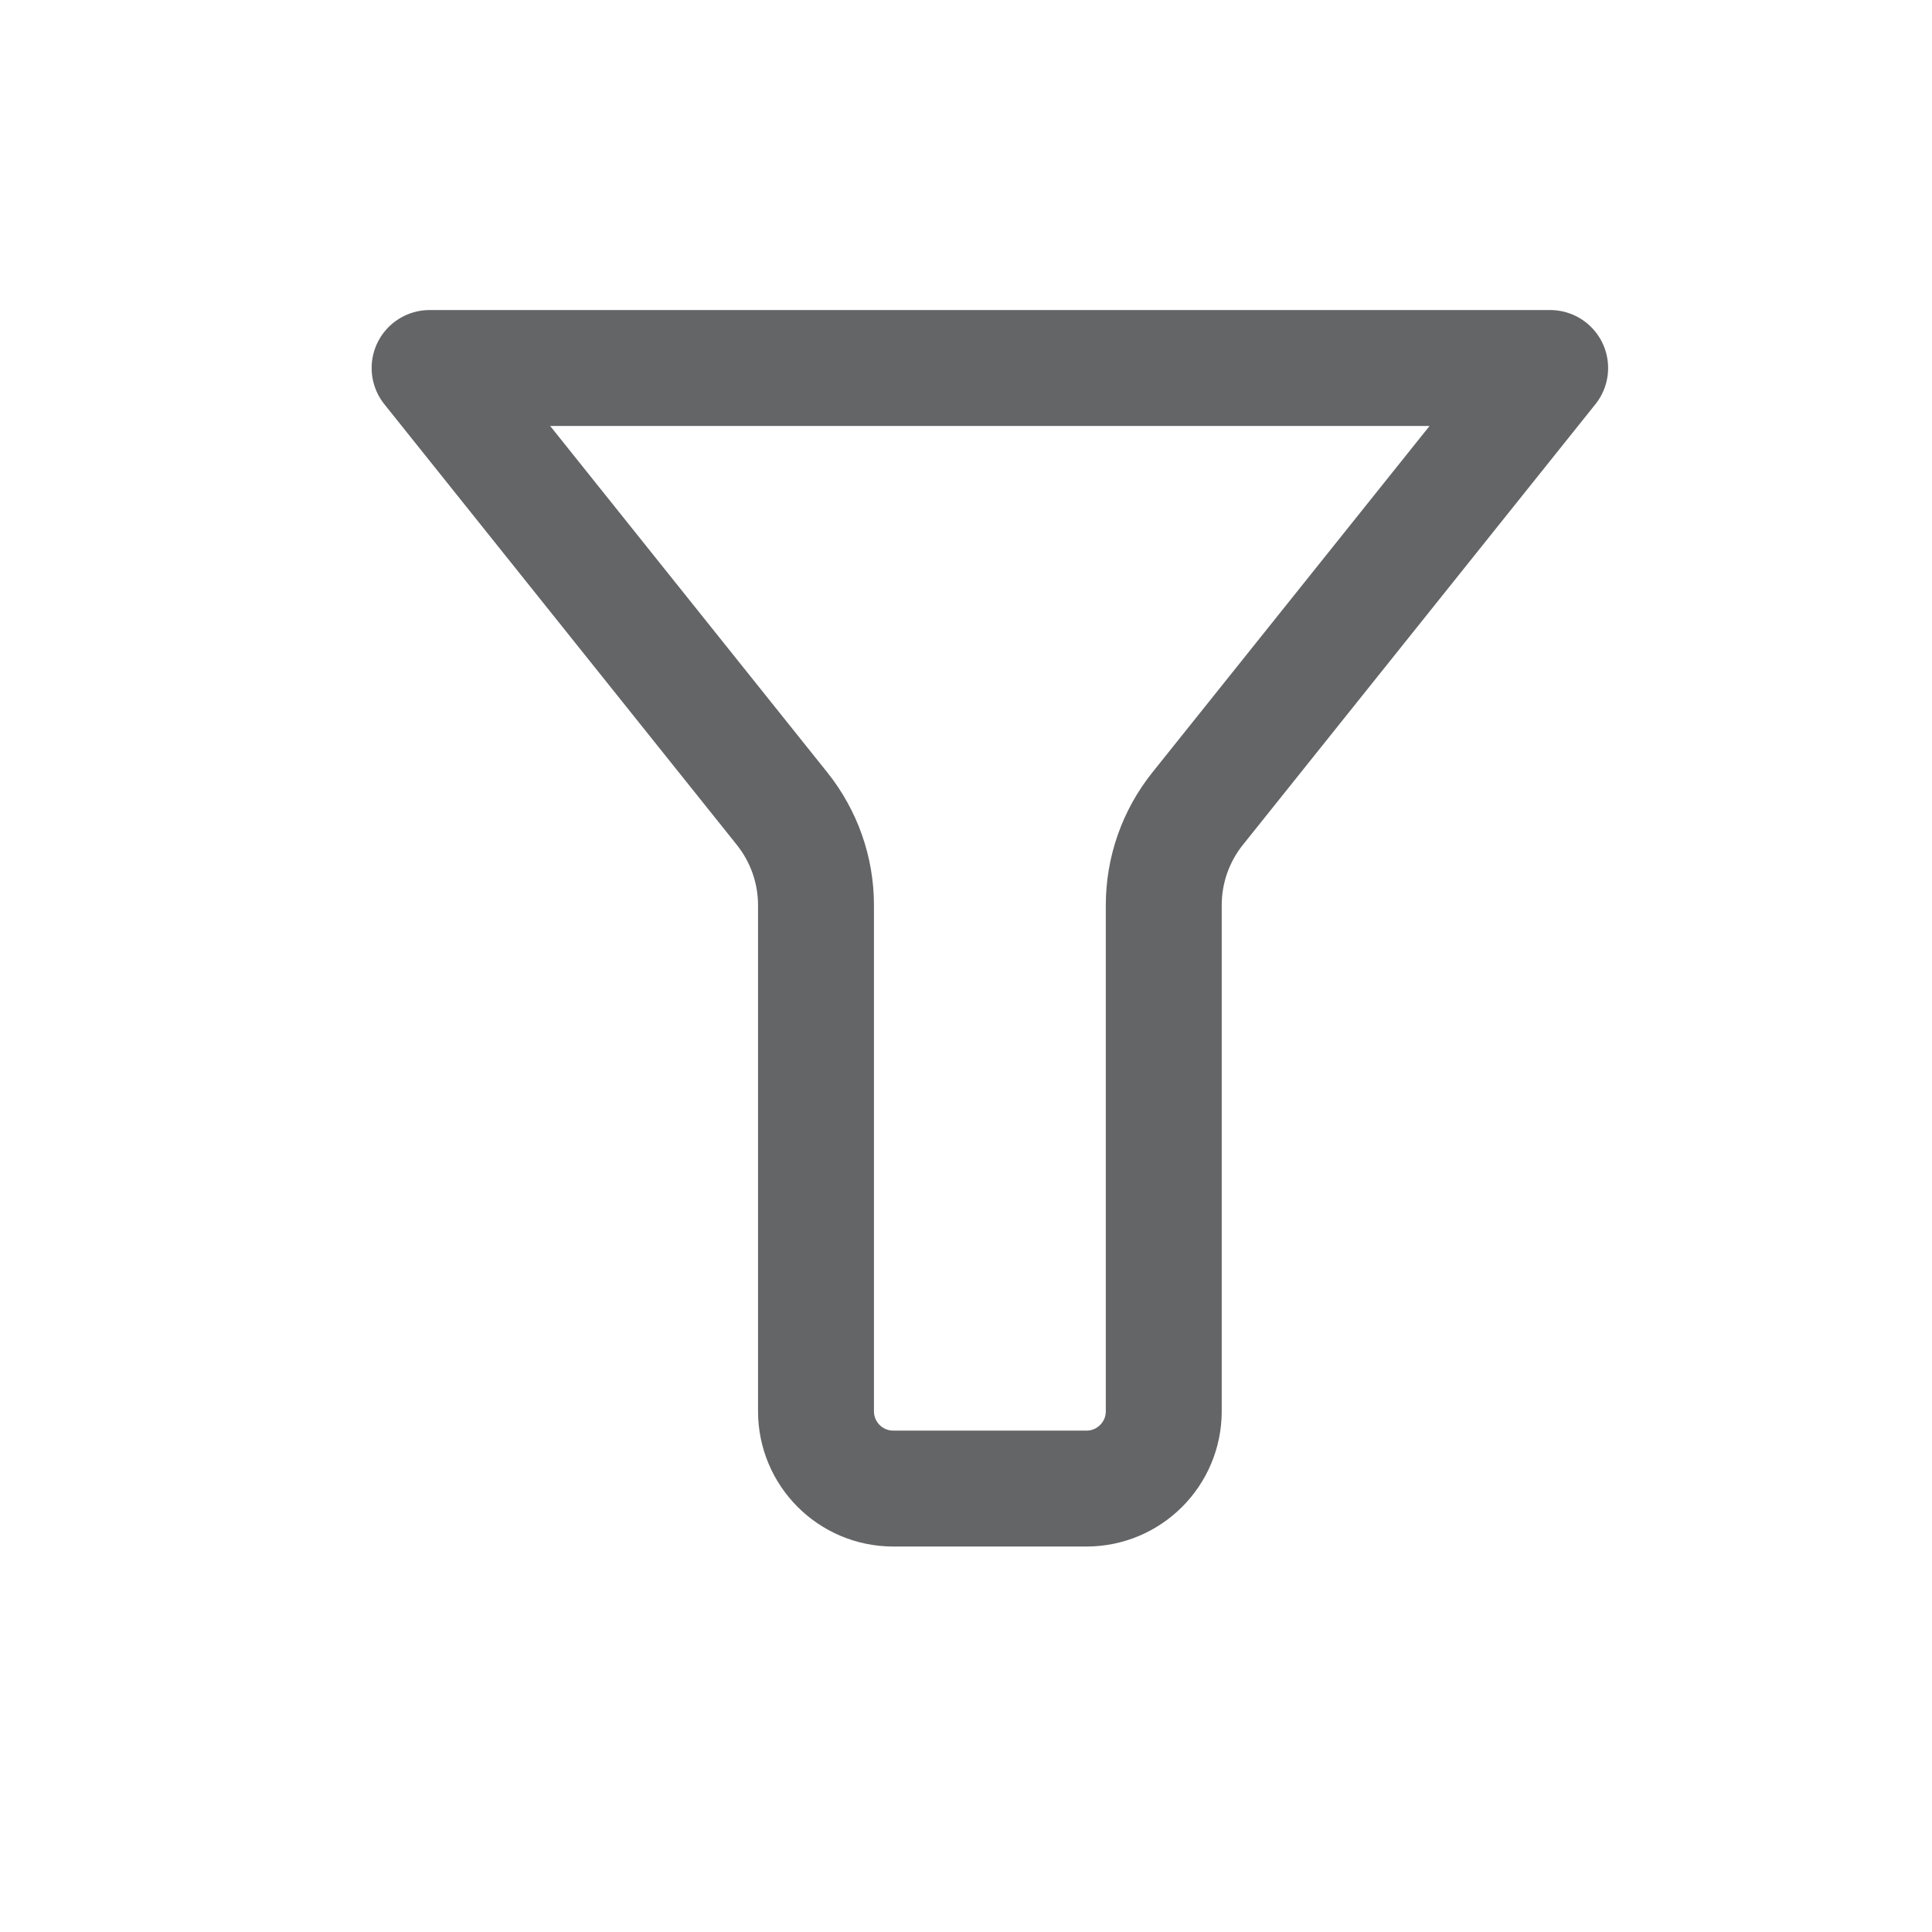 <svg width="25" height="25" viewBox="0 0 25 25" fill="none" xmlns="http://www.w3.org/2000/svg">
<g id="filter">
<path id="Vector" d="M20.059 4.762H5.559L10.12 10.464C10.404 10.819 10.559 11.259 10.559 11.713V18.262C10.559 18.814 11.006 19.262 11.559 19.262H14.059C14.611 19.262 15.059 18.814 15.059 18.262V11.713C15.059 11.259 15.213 10.819 15.497 10.464L20.059 4.762Z" stroke="#646567" stroke-width="1.5" stroke-linecap="round" stroke-linejoin="round"/>
</g>
</svg>
